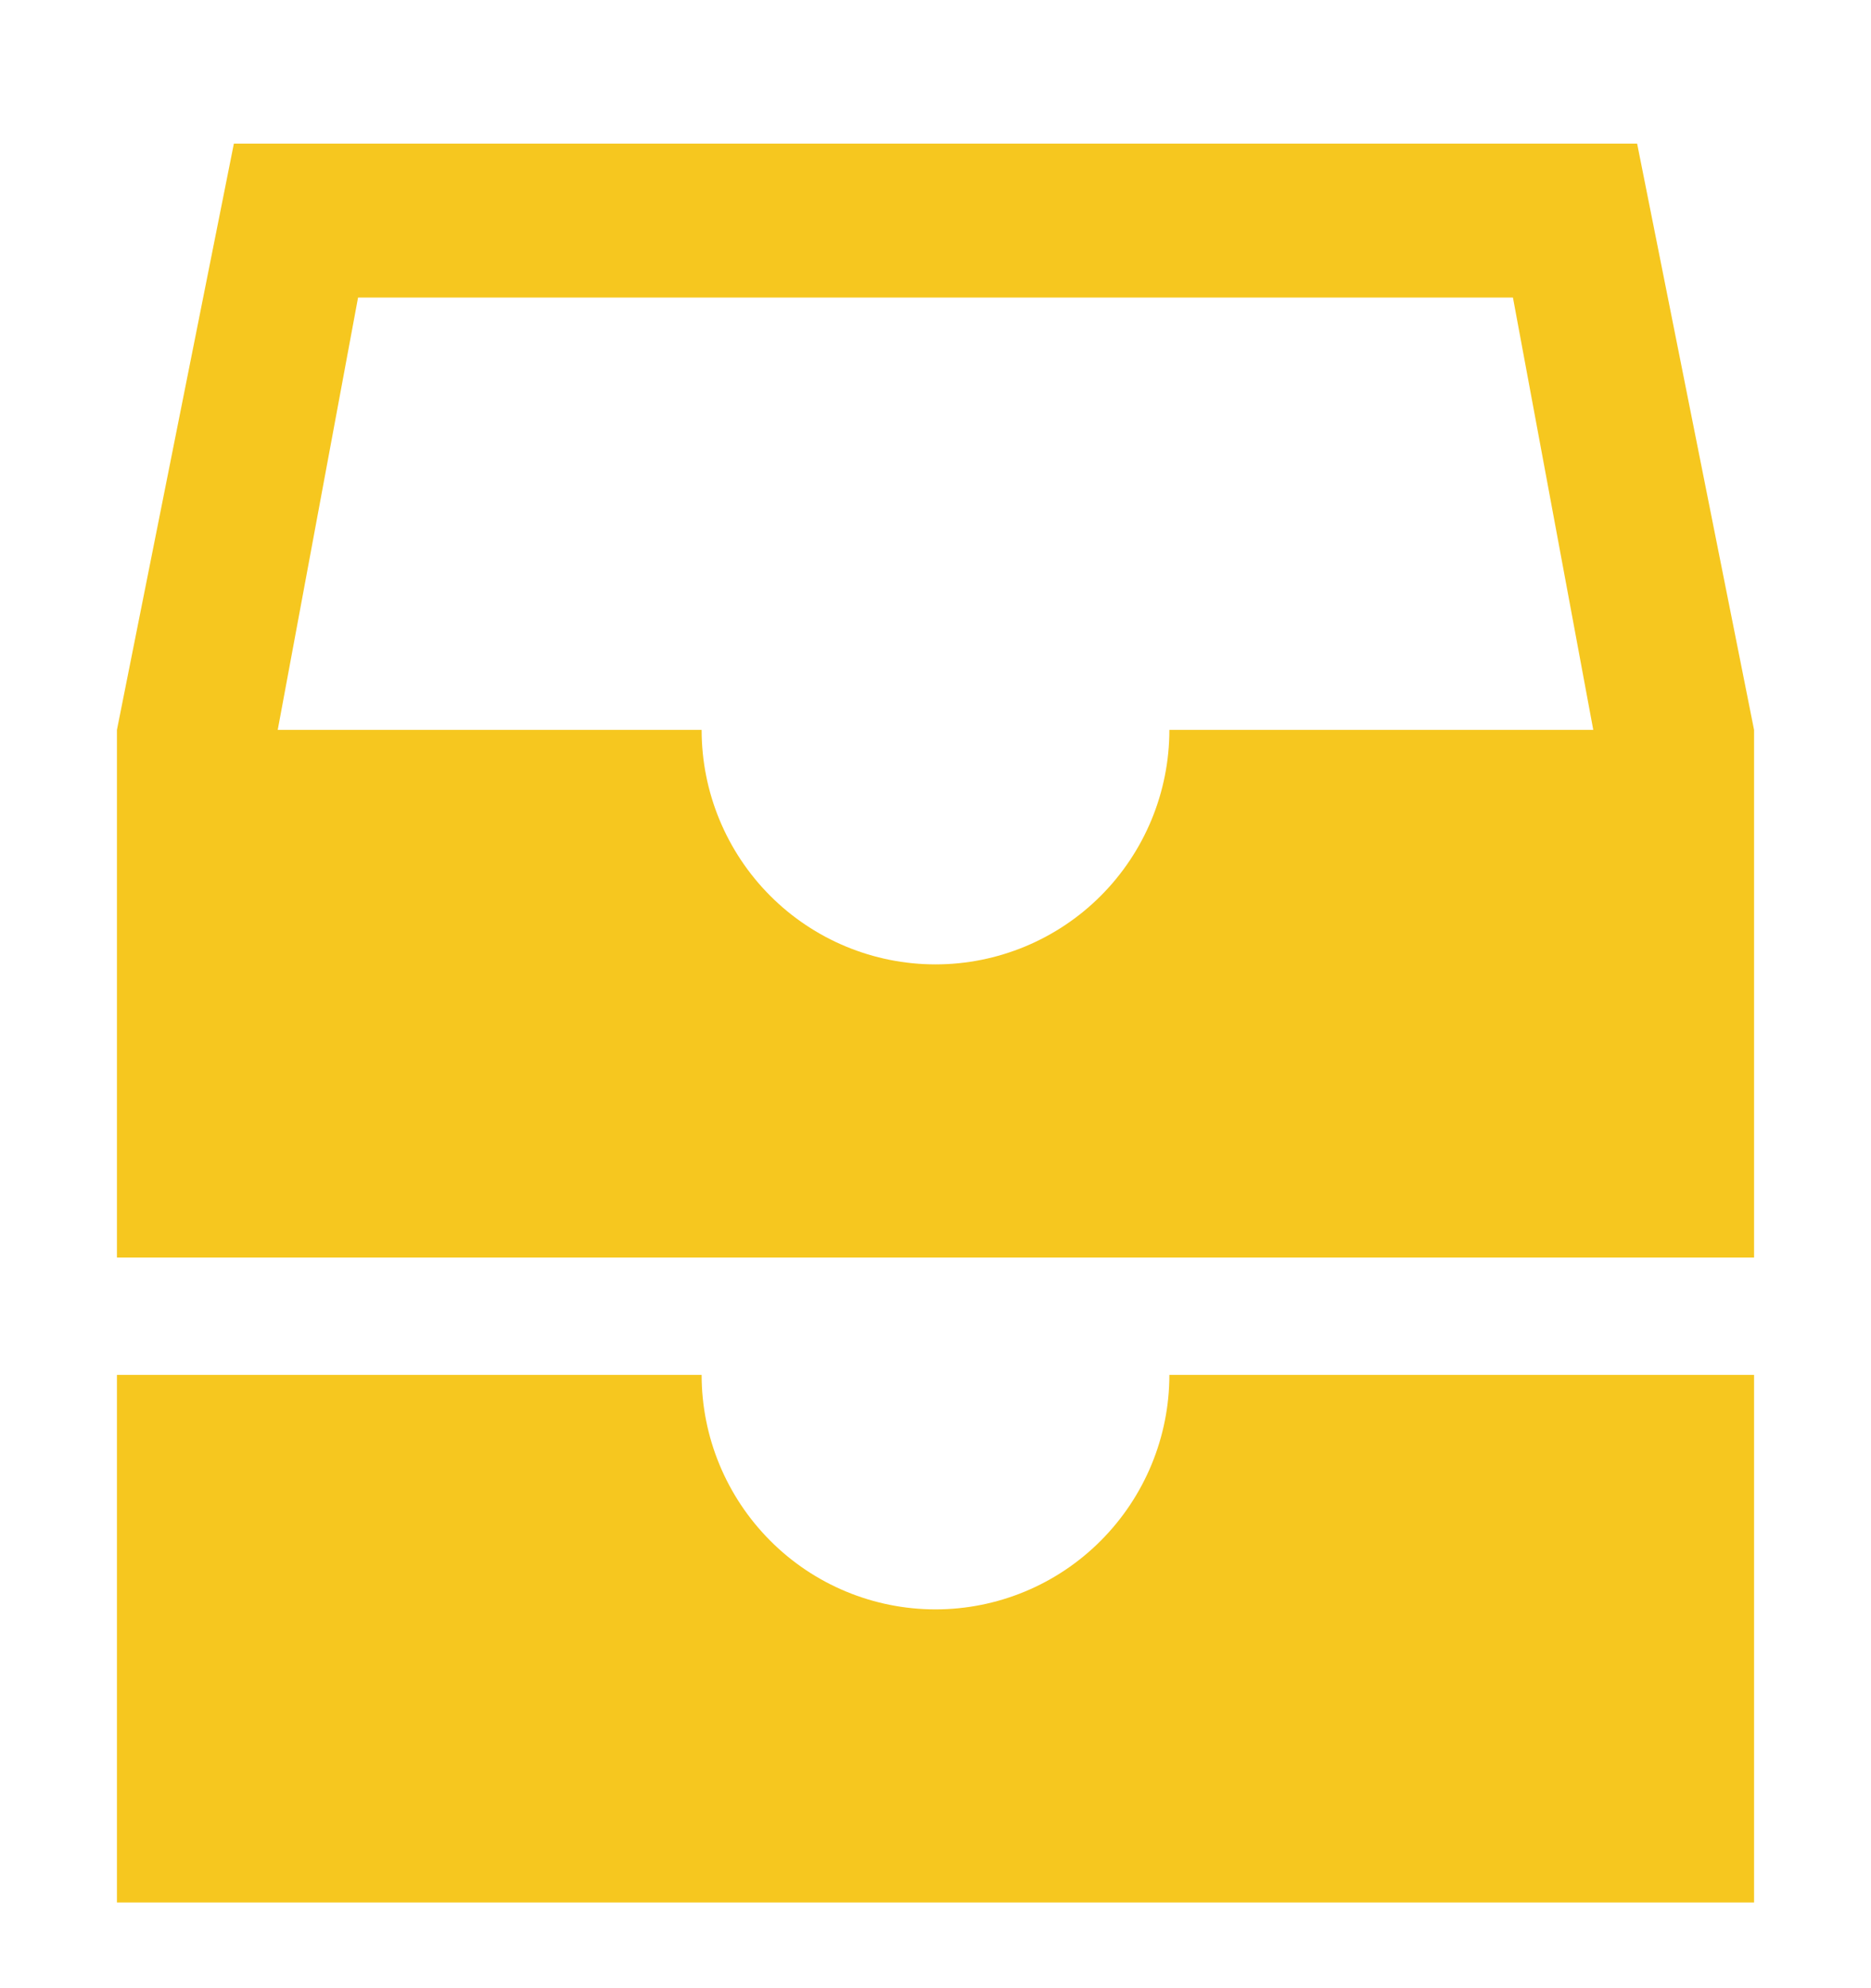 <svg width="16" height="17" viewBox="0 0 16 17" fill="none" xmlns="http://www.w3.org/2000/svg">
<g clip-path="url(#clip0)">
<path d="M14 1.228H2L1 6.241V10.753H15V6.241L14 1.228ZM13.625 6.241H10C10 6.773 9.789 7.283 9.414 7.659C9.039 8.035 8.53 8.246 8 8.246C7.47 8.246 6.961 8.035 6.586 7.659C6.211 7.283 6 6.773 6 6.241H2.375L3.062 2.544H12.938L13.625 6.241Z" fill="#F6C71F"/>
<path d="M10 11.756C10 12.287 9.789 12.797 9.414 13.173C9.039 13.55 8.53 13.761 8 13.761C7.47 13.761 6.961 13.55 6.586 13.173C6.211 12.797 6 12.287 6 11.756H1V16.267H15V11.756H10Z" fill="#F6C71F"/>
</g>
<defs>
<clipPath id="clip0">
<rect y="0.727" width="16" height="16.042" fill="white"/>
</clipPath>
</defs>
</svg>
